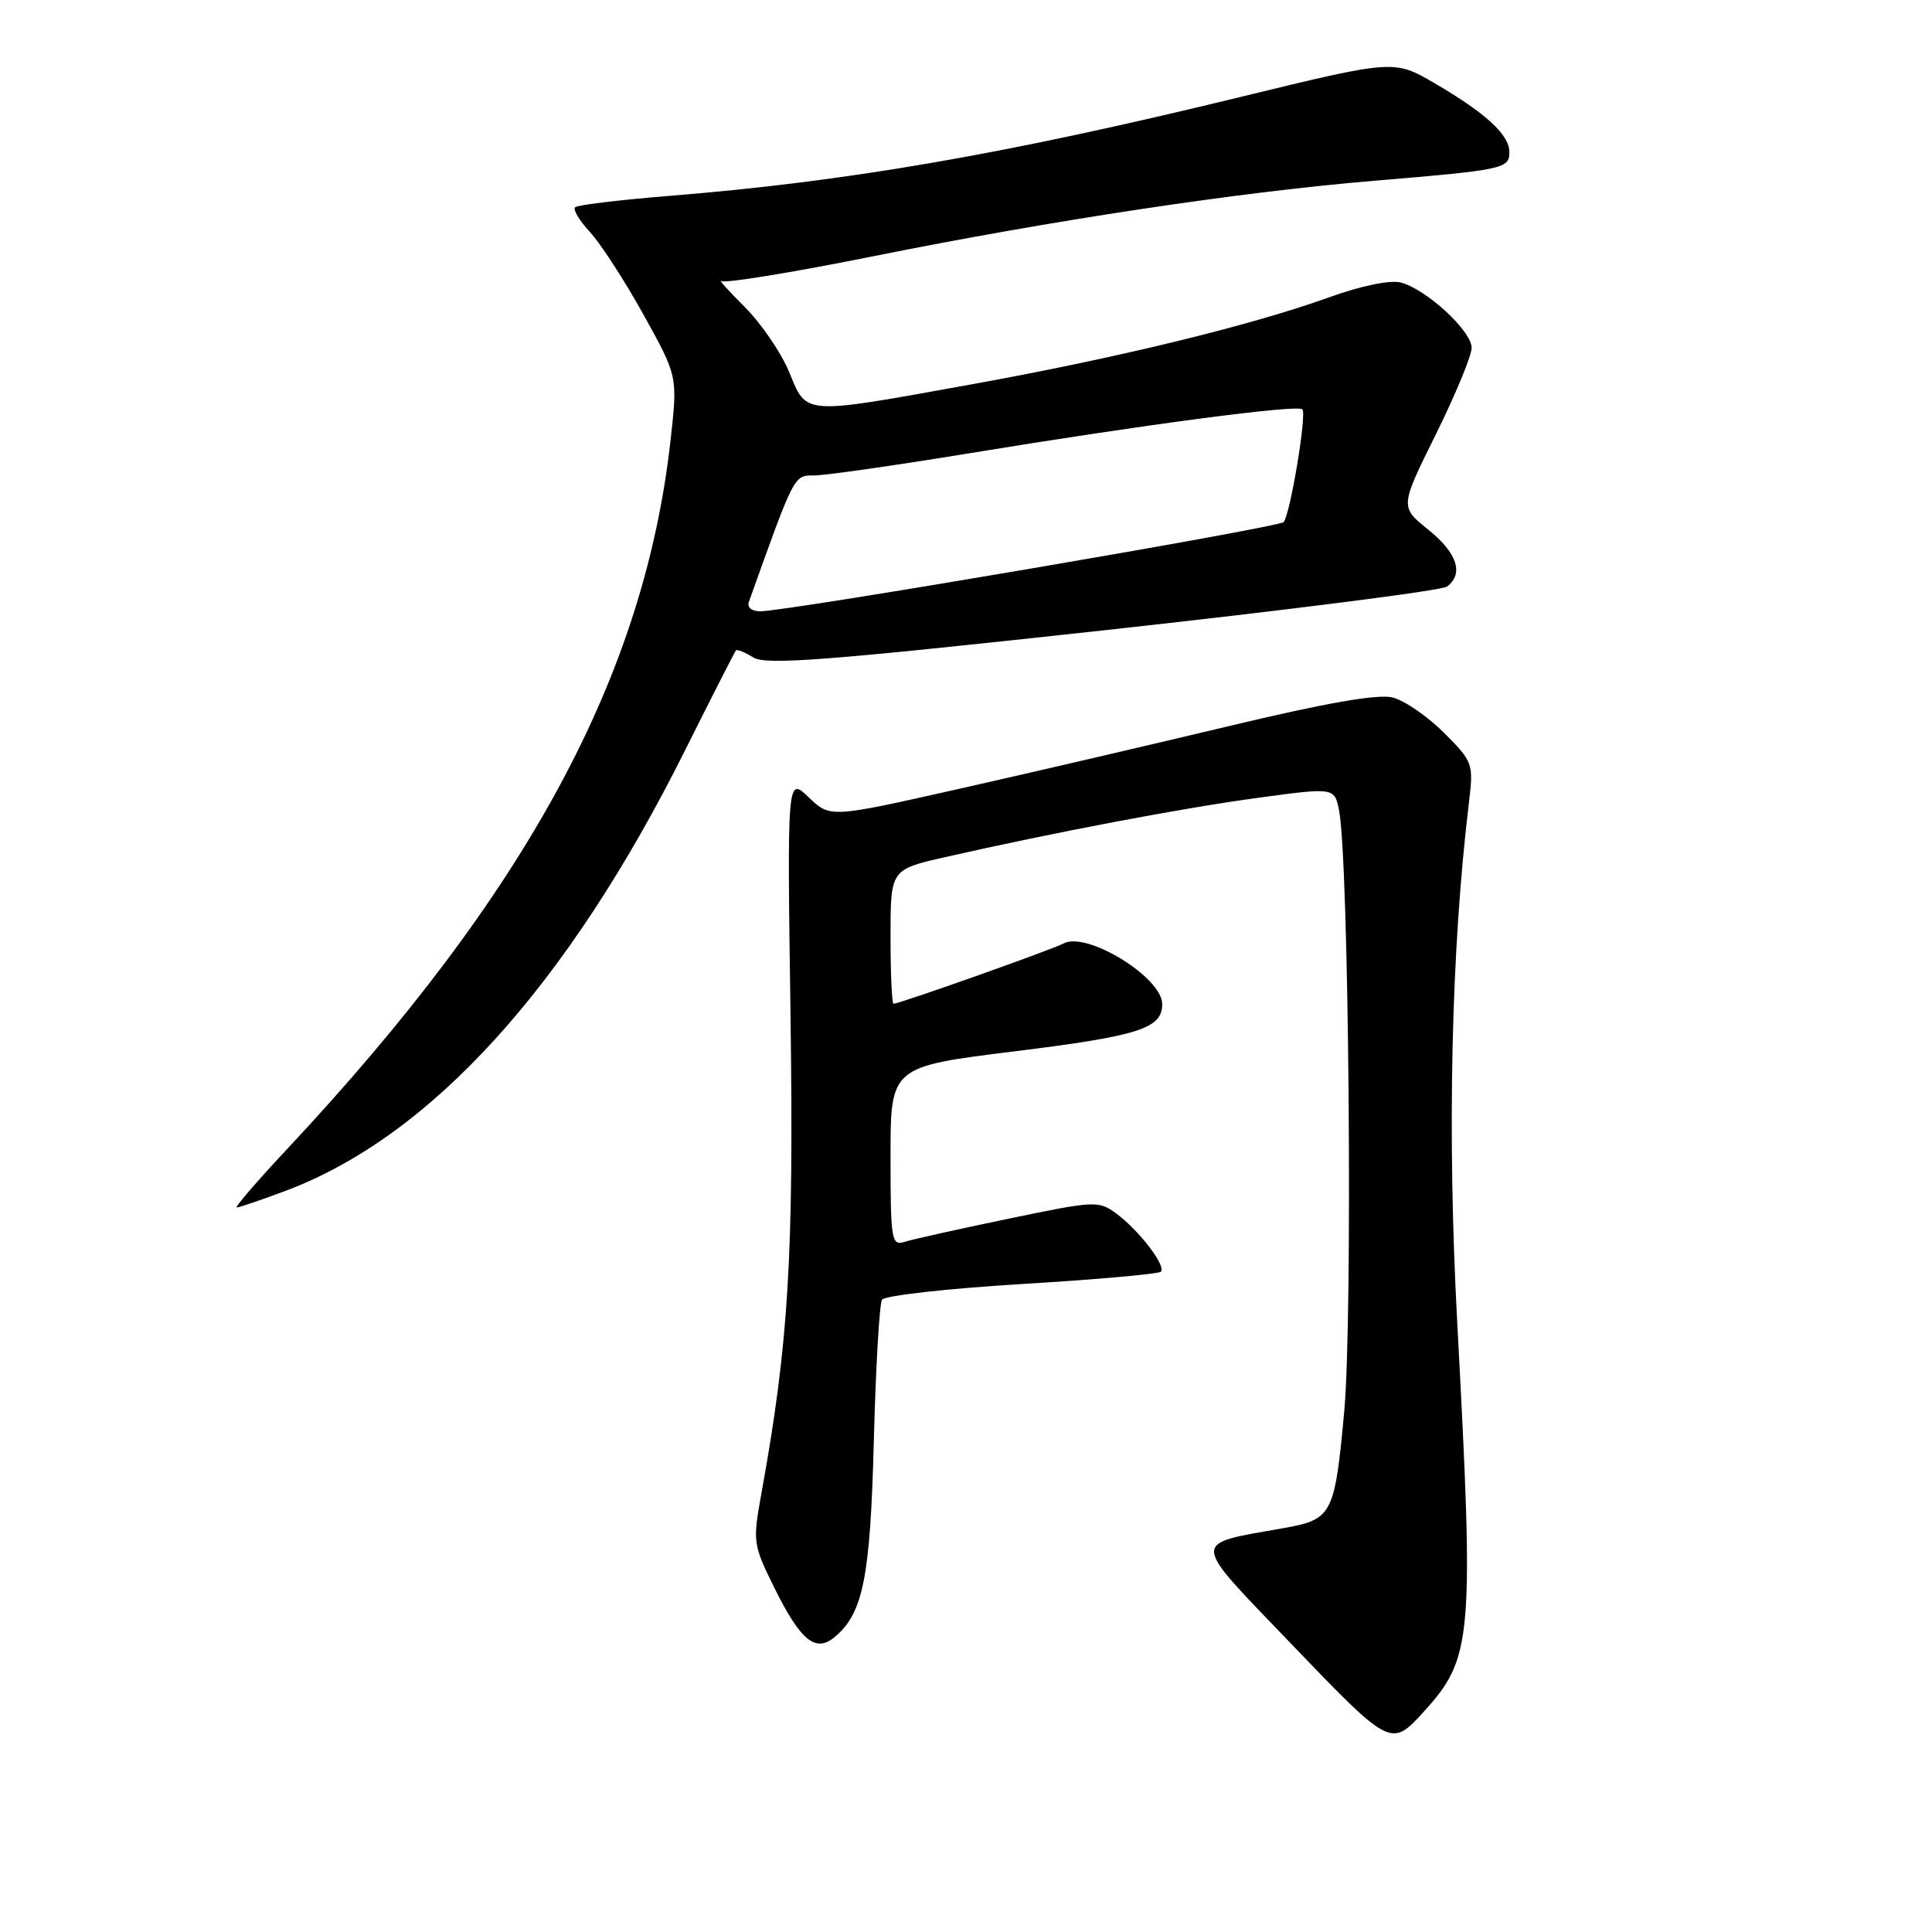 <?xml version="1.0" encoding="UTF-8" standalone="no"?>
<!DOCTYPE svg PUBLIC "-//W3C//DTD SVG 1.1//EN" "http://www.w3.org/Graphics/SVG/1.1/DTD/svg11.dtd" >
<svg xmlns="http://www.w3.org/2000/svg" xmlns:xlink="http://www.w3.org/1999/xlink" version="1.1" viewBox="0 0 256 256">
 <g >
 <path fill="currentColor"
d=" M 188.63 226.84 C 195.12 219.72 195.34 217.16 193.10 175.41 C 191.74 150.21 192.28 125.92 194.65 106.27 C 195.26 101.18 195.17 100.93 191.32 97.08 C 189.14 94.91 186.09 92.81 184.52 92.42 C 182.57 91.93 175.71 93.13 162.59 96.27 C 152.09 98.78 135.96 102.53 126.75 104.60 C 109.99 108.37 109.99 108.37 107.15 105.64 C 104.30 102.92 104.30 102.92 104.75 134.71 C 105.19 166.66 104.49 178.06 100.87 198.00 C 99.73 204.30 99.78 204.68 102.61 210.40 C 106.07 217.39 108.06 219.02 110.57 216.94 C 114.37 213.79 115.32 209.07 115.79 190.86 C 116.04 181.16 116.53 172.77 116.87 172.22 C 117.22 171.67 125.55 170.74 135.39 170.14 C 145.22 169.55 153.52 168.81 153.82 168.51 C 154.56 167.77 150.95 163.05 147.94 160.82 C 145.57 159.07 145.14 159.09 133.57 161.50 C 127.00 162.86 120.82 164.24 119.82 164.56 C 118.13 165.09 118.00 164.28 118.00 153.24 C 118.00 141.34 118.00 141.34 134.50 139.30 C 150.94 137.26 154.00 136.28 154.00 133.05 C 154.00 129.50 143.95 123.34 140.91 125.02 C 139.52 125.79 119.19 133.00 118.40 133.00 C 118.18 133.00 118.00 129.00 118.00 124.11 C 118.00 115.22 118.00 115.22 125.25 113.57 C 139.72 110.29 156.72 107.06 166.66 105.72 C 176.82 104.34 176.82 104.34 177.43 107.38 C 178.74 113.95 179.26 174.54 178.12 187.00 C 176.86 200.68 176.53 201.33 170.20 202.46 C 157.63 204.71 157.57 203.72 171.20 217.93 C 184.22 231.50 184.34 231.56 188.63 226.84 Z  M 37.71 157.84 C 57.02 150.66 75.12 130.74 90.72 99.53 C 94.30 92.36 97.36 86.36 97.52 86.18 C 97.68 86.01 98.71 86.43 99.82 87.12 C 101.48 88.16 109.59 87.53 146.17 83.53 C 170.55 80.86 191.06 78.25 191.75 77.72 C 193.99 76.00 193.08 73.26 189.25 70.18 C 185.50 67.16 185.50 67.16 190.25 57.57 C 192.86 52.29 195.00 47.13 195.00 46.09 C 195.00 43.84 188.94 38.27 185.58 37.43 C 184.16 37.08 180.31 37.88 176.04 39.42 C 165.71 43.14 148.00 47.45 128.61 50.95 C 106.21 55.00 106.93 55.05 104.58 49.33 C 103.53 46.76 100.87 42.87 98.68 40.68 C 96.48 38.48 95.10 36.94 95.60 37.25 C 96.10 37.56 105.21 36.07 115.84 33.93 C 139.57 29.16 164.13 25.46 182.00 23.96 C 199.22 22.52 200.00 22.36 200.00 20.16 C 200.00 17.86 196.93 15.03 190.11 11.04 C 184.72 7.89 184.72 7.89 164.11 12.91 C 133.20 20.44 112.27 24.06 88.63 25.96 C 82.09 26.49 76.50 27.16 76.20 27.47 C 75.89 27.77 76.79 29.25 78.18 30.76 C 79.58 32.27 82.76 37.18 85.26 41.68 C 89.79 49.85 89.79 49.85 88.87 58.18 C 85.40 89.52 69.92 118.18 38.05 152.25 C 34.06 156.51 31.06 160.00 31.36 160.00 C 31.67 160.00 34.53 159.03 37.71 157.84 Z  M 99.23 79.75 C 105.32 62.72 105.18 63.00 107.90 63.00 C 109.34 63.00 118.62 61.67 128.51 60.05 C 151.73 56.24 171.91 53.58 172.57 54.24 C 173.18 54.85 170.96 68.17 170.09 69.18 C 169.48 69.88 104.28 81.00 100.76 81.00 C 99.61 81.00 98.97 80.48 99.23 79.75 Z "/>
</g>
</svg>